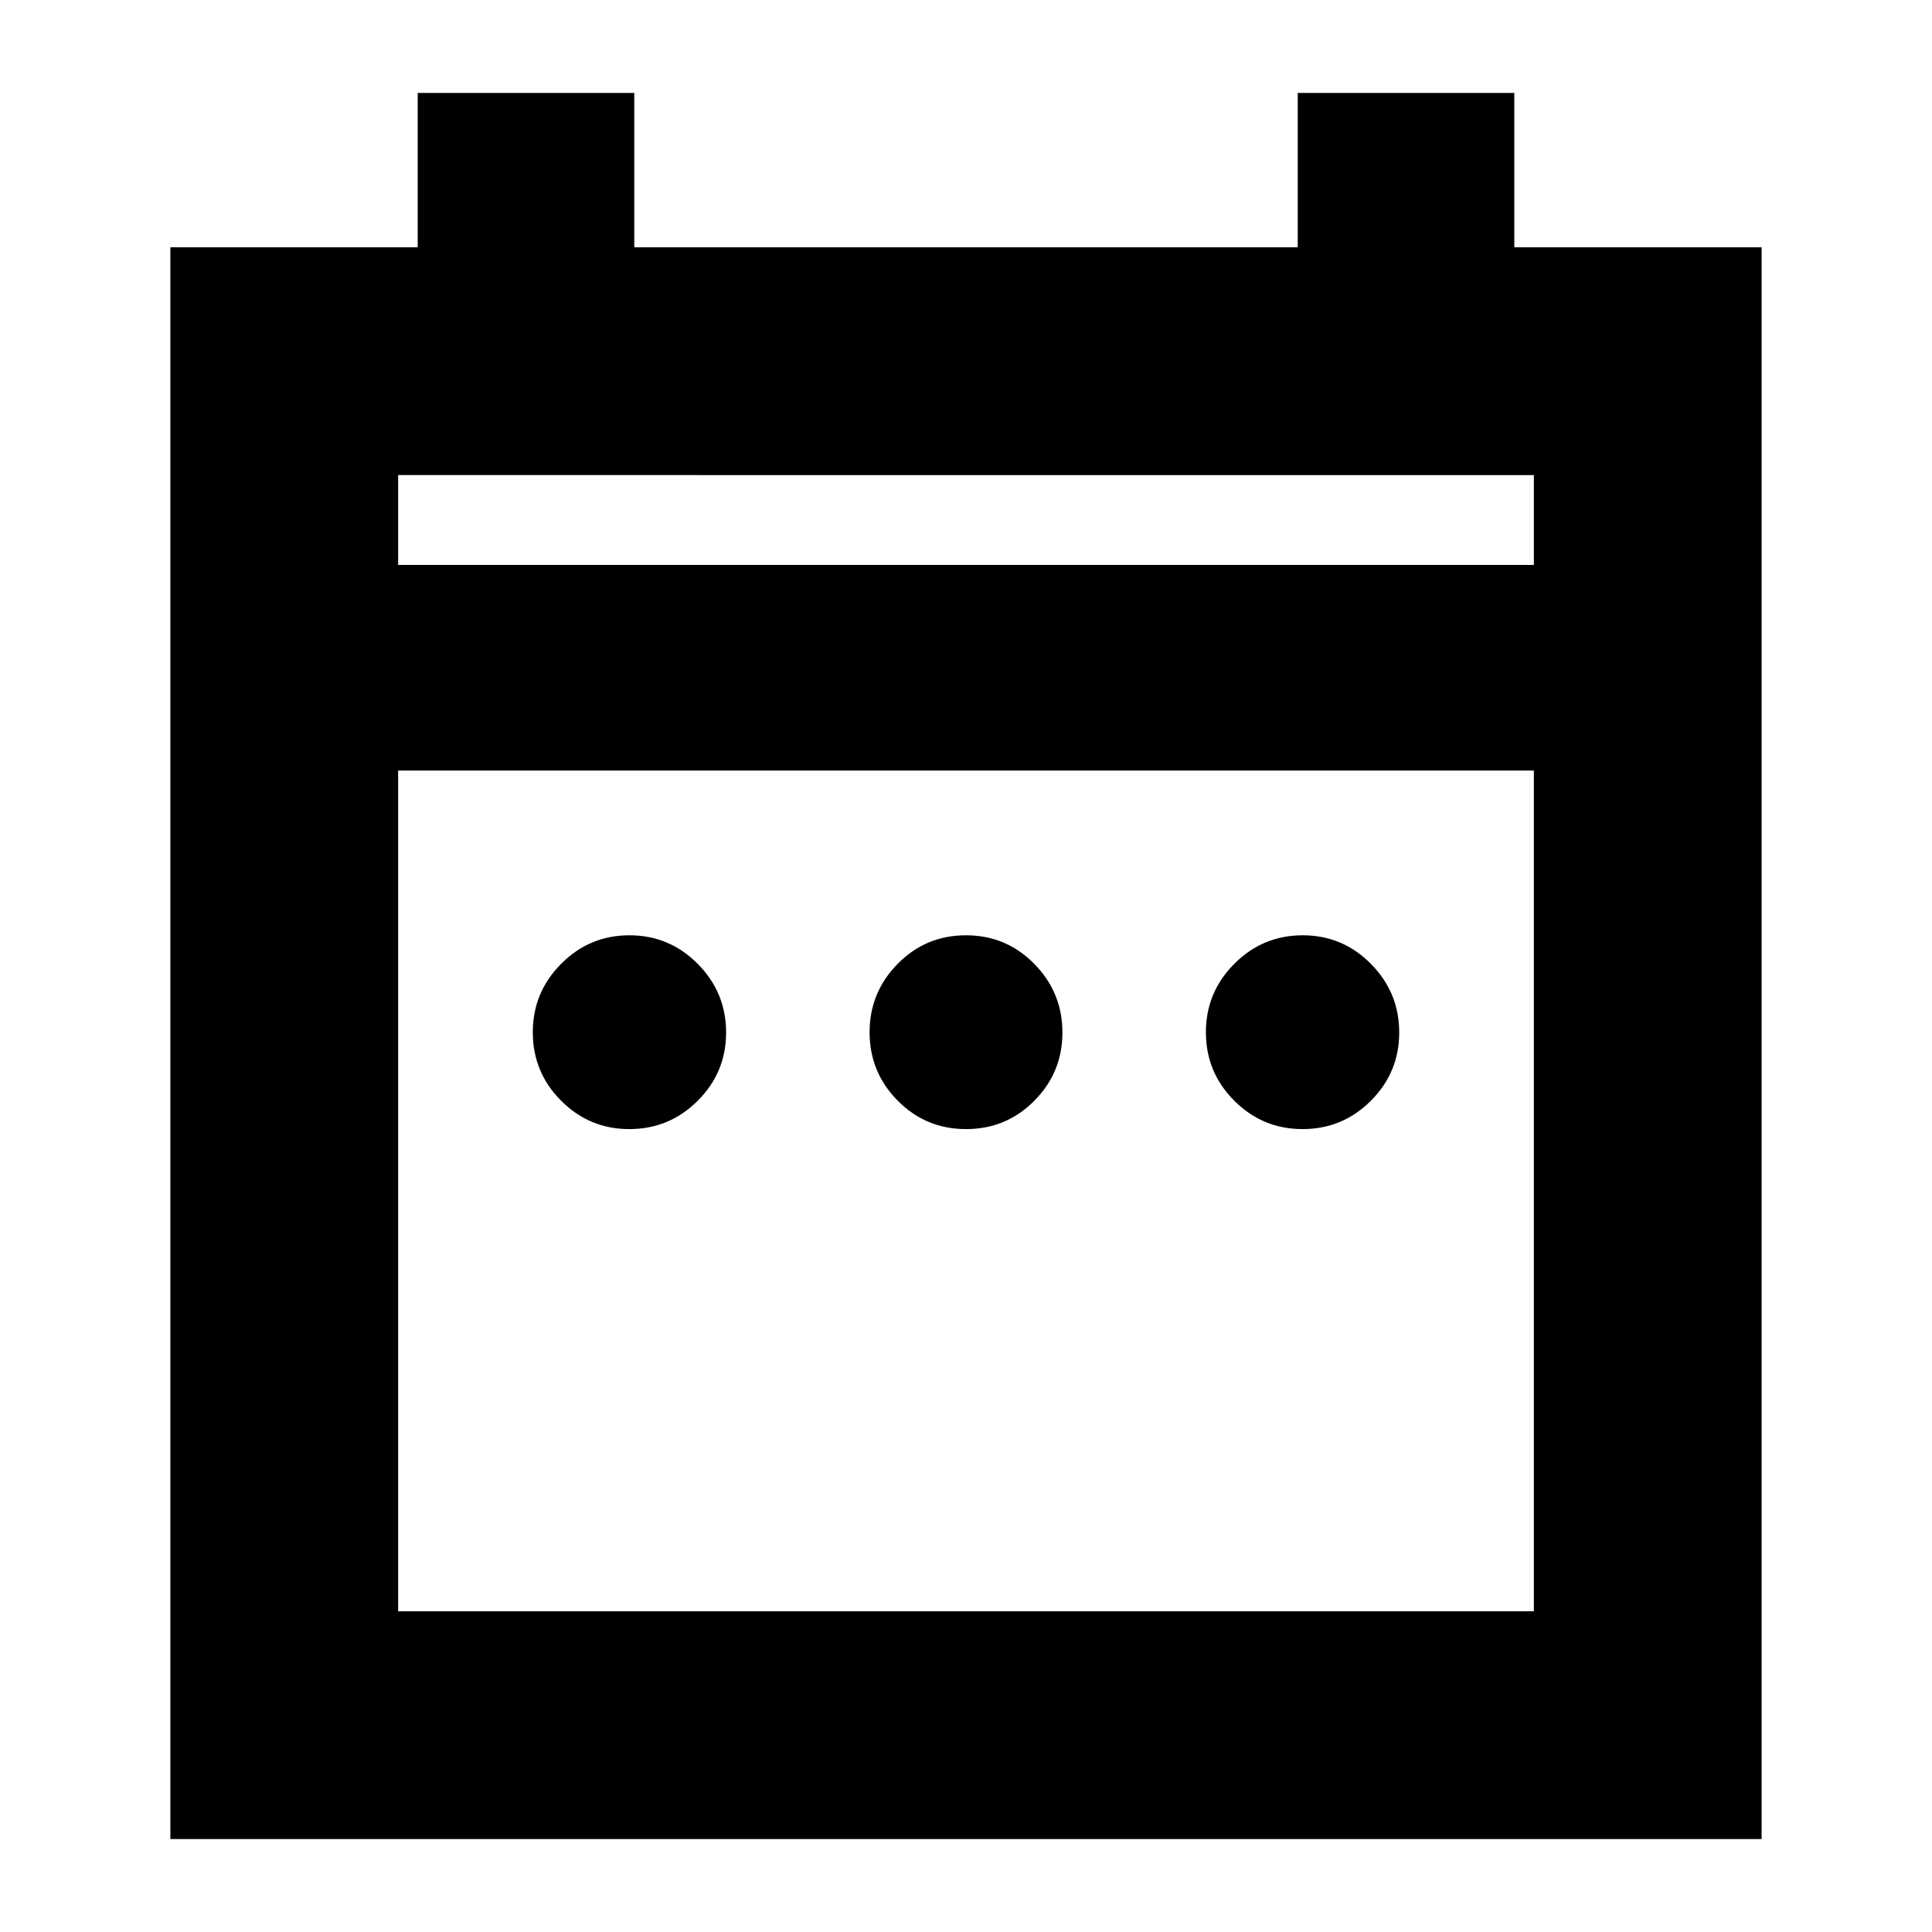 <svg xmlns="http://www.w3.org/2000/svg" height="24" viewBox="0 -960 960 960" width="24"><path d="M312.67-398.96q-19.81 0-33.87-14.11-14.06-14.11-14.06-34.02 0-19.81 14.08-33.99 14.08-14.18 33.93-14.18 19.86 0 33.96 14.21 14.09 14.22 14.09 34.08 0 19.85-14.11 33.93-14.11 14.08-34.02 14.08Zm167.35 0q-19.98 0-33.95-14.11-13.98-14.11-13.98-34.02 0-19.81 13.96-33.99 13.96-14.18 33.93-14.18 19.98 0 33.95 14.21 13.98 14.22 13.98 34.08 0 19.85-13.96 33.93-13.96 14.08-33.93 14.08Zm167.23 0q-19.86 0-33.96-14.11-14.09-14.11-14.09-34.02 0-19.81 14.11-33.99 14.11-14.18 34.02-14.18 19.81 0 33.87 14.21 14.06 14.22 14.06 34.08 0 19.85-14.08 33.93-14.08 14.08-33.93 14.08ZM84.65-46.17v-790.94h122.9v-76.72h107.62v76.72h329.66v-76.72h107.62v76.72h122.9v790.94H84.65Zm113.18-113.18h564.34v-417.78H197.83v417.78Zm0-519.95h564.34v-44.63H197.83v44.63Zm0 0v-44.63 44.63Z"/></svg>